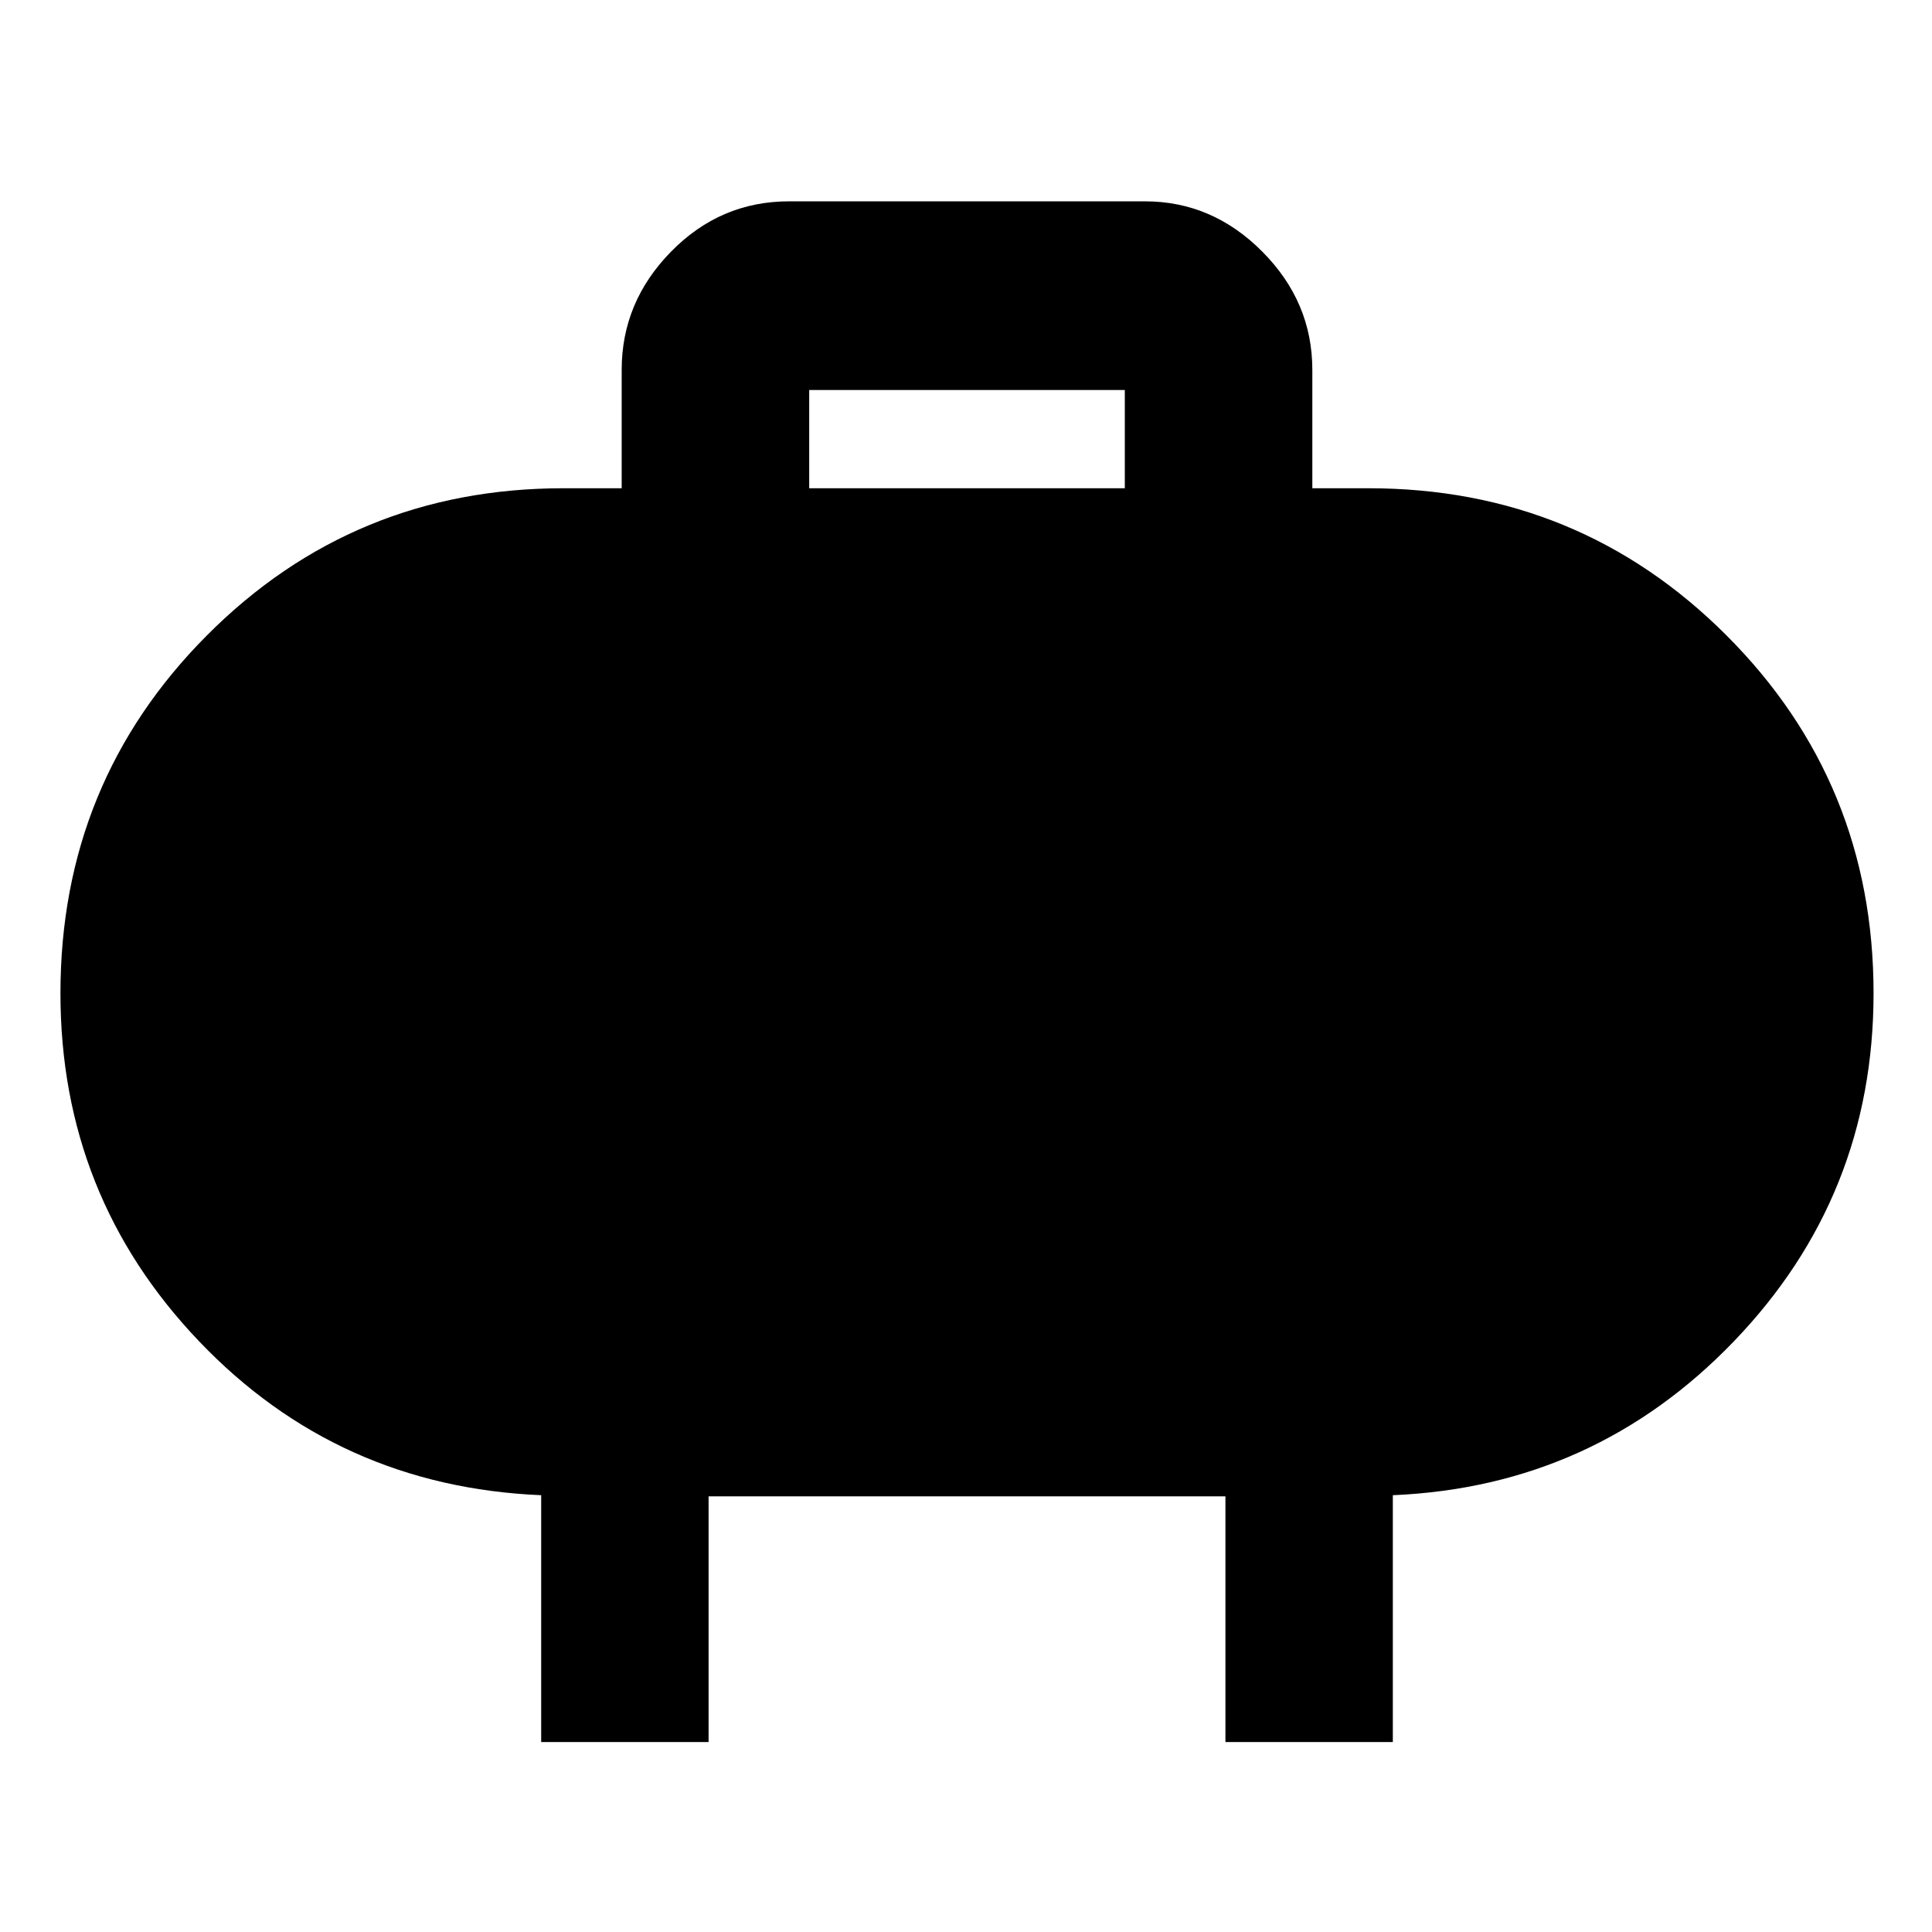 <svg xmlns="http://www.w3.org/2000/svg" height="48" viewBox="0 -960 960 960" width="48"><path d="M402.09-717.39h156.82v-48.83H402.09v48.83Zm-133.18 623v-122.65q-101-4.26-169.93-76.42-68.94-72.16-68.94-172.97 0-104.78 72.8-177.87T280-717.39h28.91v-58.83q0-33.73 24.52-58.73 24.52-25.01 58.66-25.01h176.82q33.5 0 58.34 25.01 24.84 25 24.84 58.73v58.83H680q104.77 0 177.86 73.09 73.1 73.09 73.1 177.87 0 100.81-69.44 172.97-69.43 72.16-169.43 76.42v122.65h-83.18v-122.09H352.09v122.09h-83.18Z"/></svg>